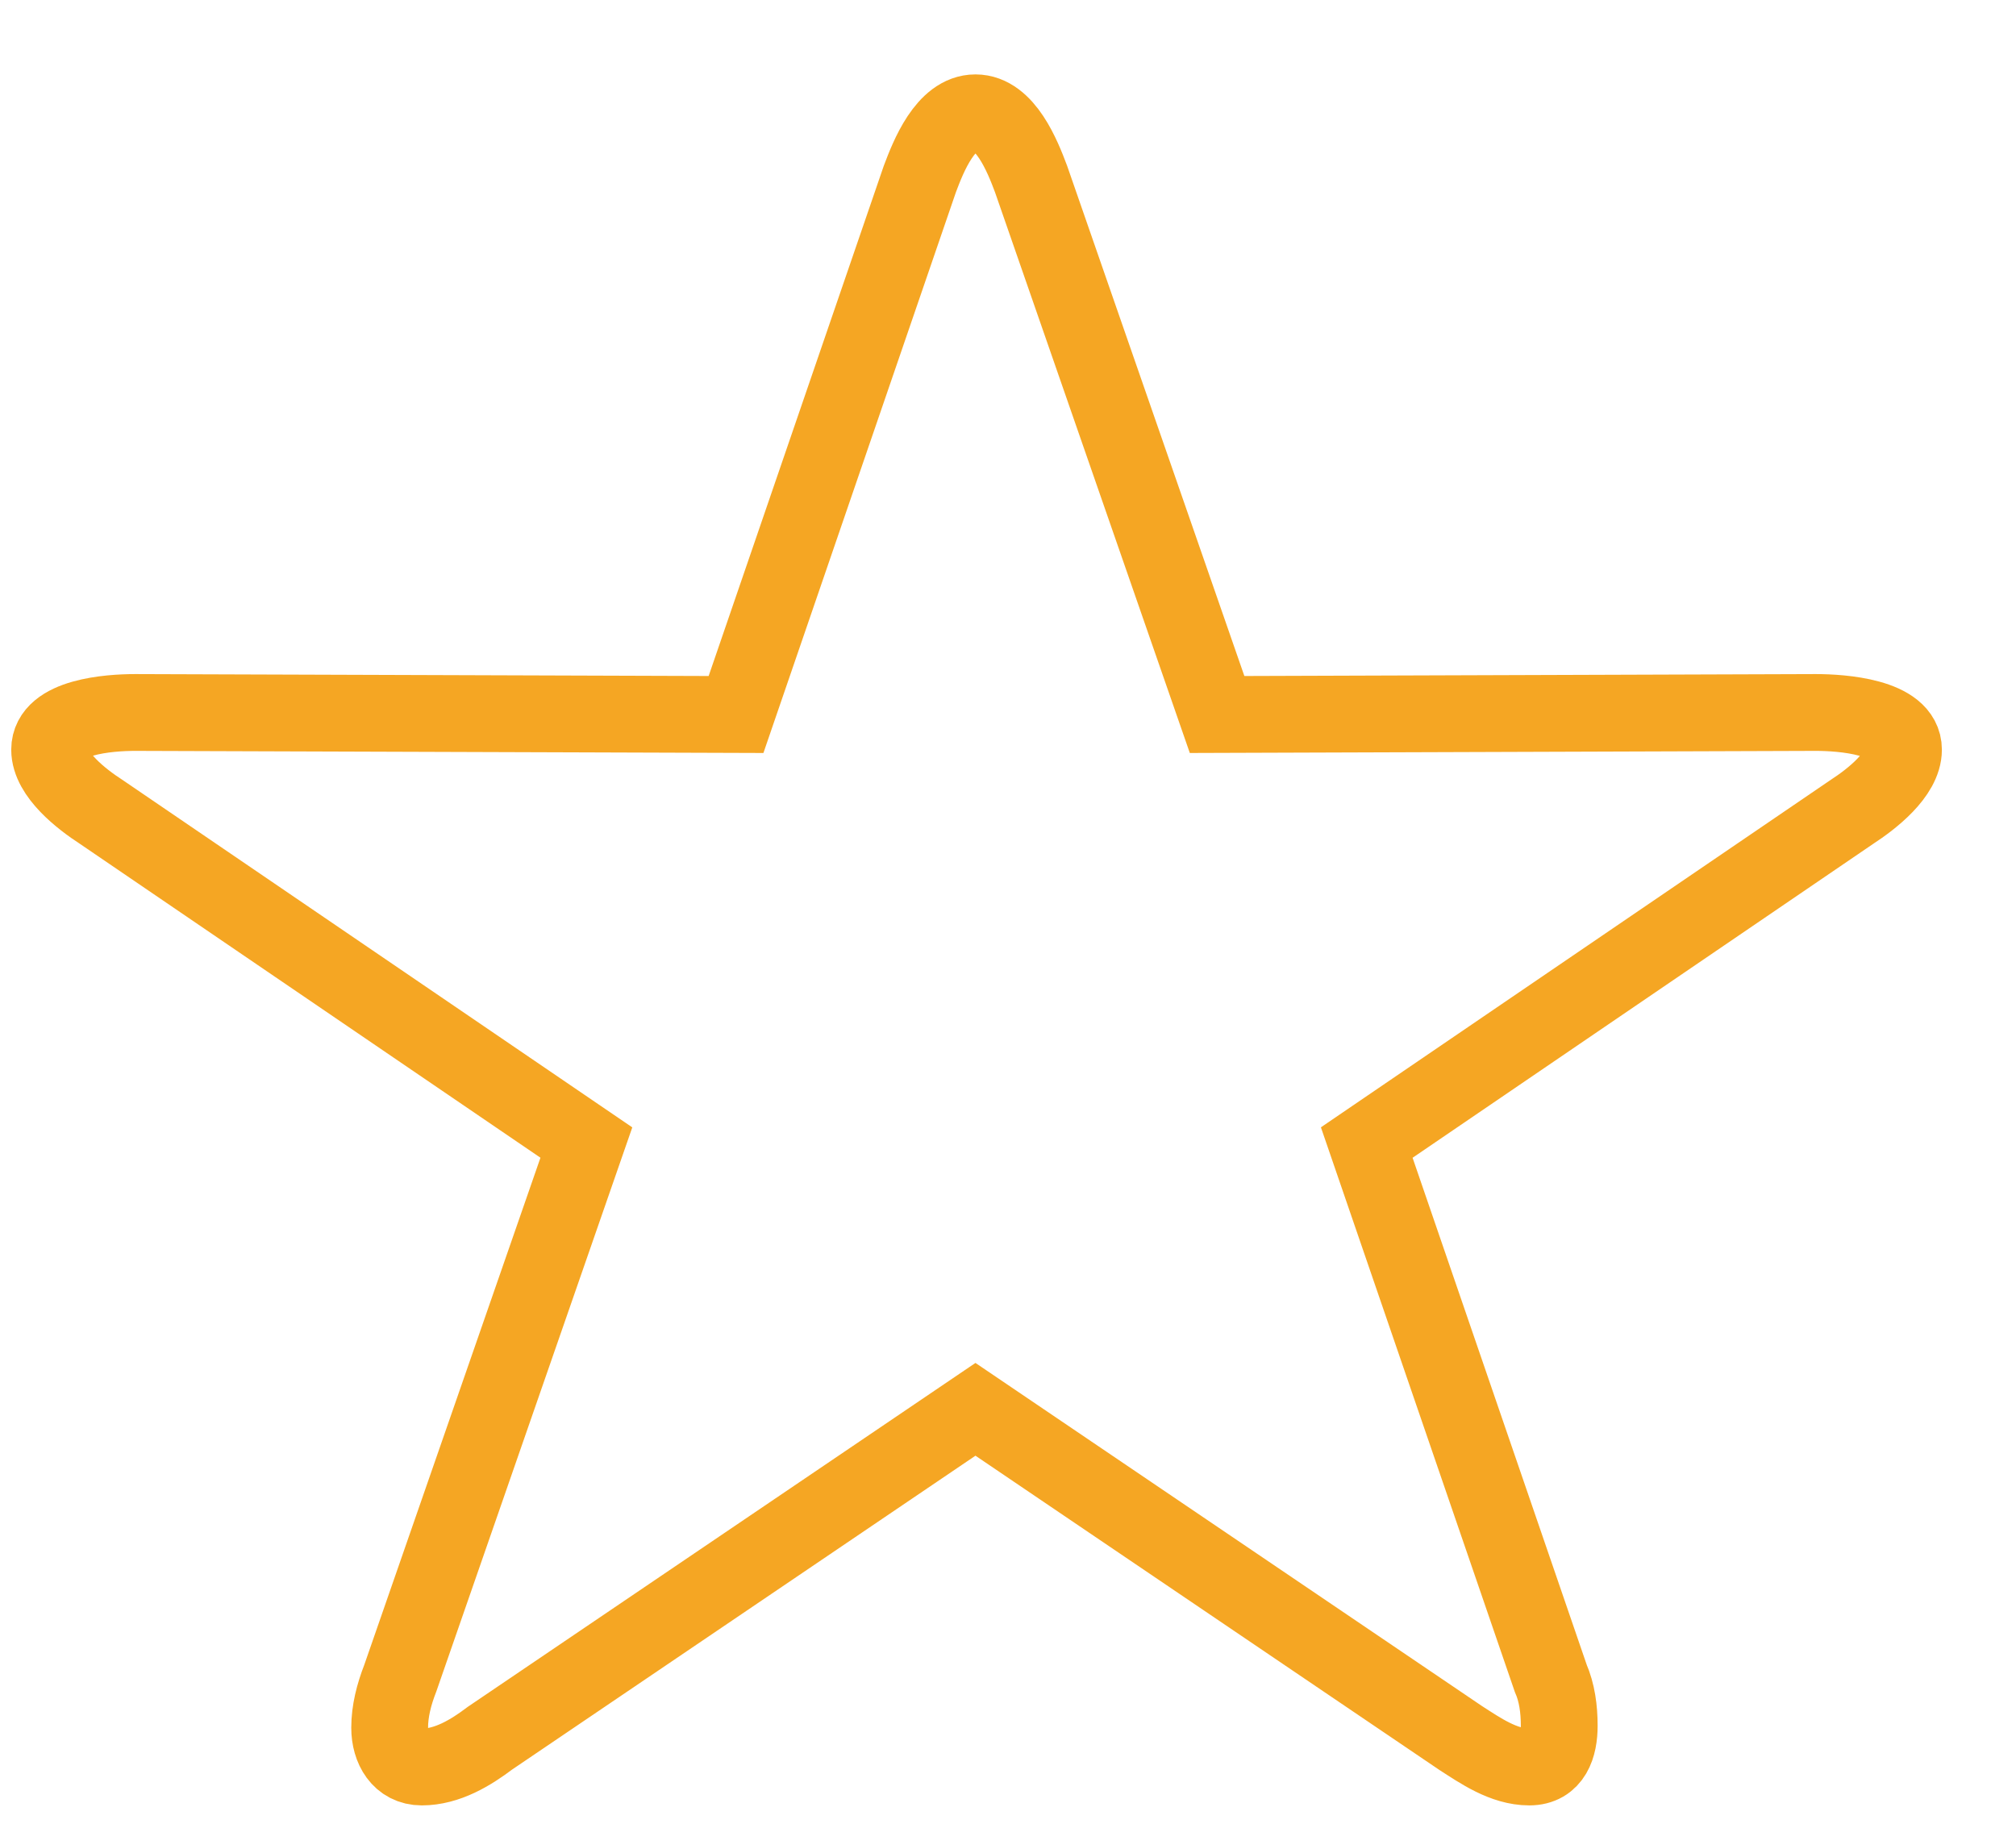 <?xml version="1.0" encoding="UTF-8" standalone="no"?>
<svg width="21px" height="19px" viewBox="0 0 21 19" version="1.1" xmlns="http://www.w3.org/2000/svg" xmlns:xlink="http://www.w3.org/1999/xlink" xmlns:sketch="http://www.bohemiancoding.com/sketch/ns">
    <!-- Generator: sketchtool 3.5.1 (25234) - http://www.bohemiancoding.com/sketch -->
    <title>icon_star</title>
    <desc>Created with sketchtool.</desc>
    <defs></defs>
    <g id="Page-2" stroke="none" stroke-width="1" fill="none" fill-rule="evenodd" sketch:type="MSPage">
        <g id="08_choose_preferences-copy" sketch:type="MSArtboardGroup" transform="translate(-278, -1345)" stroke="#F5A623" stroke-width="0.8">
            <g id="Group" sketch:type="MSLayerGroup" transform="translate(209, 1346)">
                <path d="M88.828,6.809 C88.828,6.465 88.182,6.422 87.914,6.422 L81.678,6.443 L79.74,0.864 C79.651,0.627 79.473,0.175 79.161,0.175 C78.849,0.175 78.671,0.627 78.582,0.864 L76.667,6.443 L70.408,6.422 C70.141,6.422 69.517,6.465 69.517,6.809 C69.517,7.068 69.851,7.326 70.052,7.456 L75.108,10.902 L73.17,16.481 C73.103,16.653 73.059,16.826 73.059,16.998 C73.059,17.213 73.17,17.407 73.393,17.407 C73.66,17.407 73.905,17.257 74.105,17.106 L79.161,13.681 L84.217,17.106 C84.418,17.235 84.663,17.407 84.93,17.407 C85.175,17.407 85.242,17.192 85.242,16.977 C85.242,16.804 85.219,16.632 85.153,16.481 L83.237,10.902 L88.293,7.456 C88.493,7.326 88.828,7.068 88.828,6.809 L88.828,6.809 Z" id="icon_star" sketch:type="MSShapeGroup"></path>
            </g>
        </g>
    </g>
</svg>